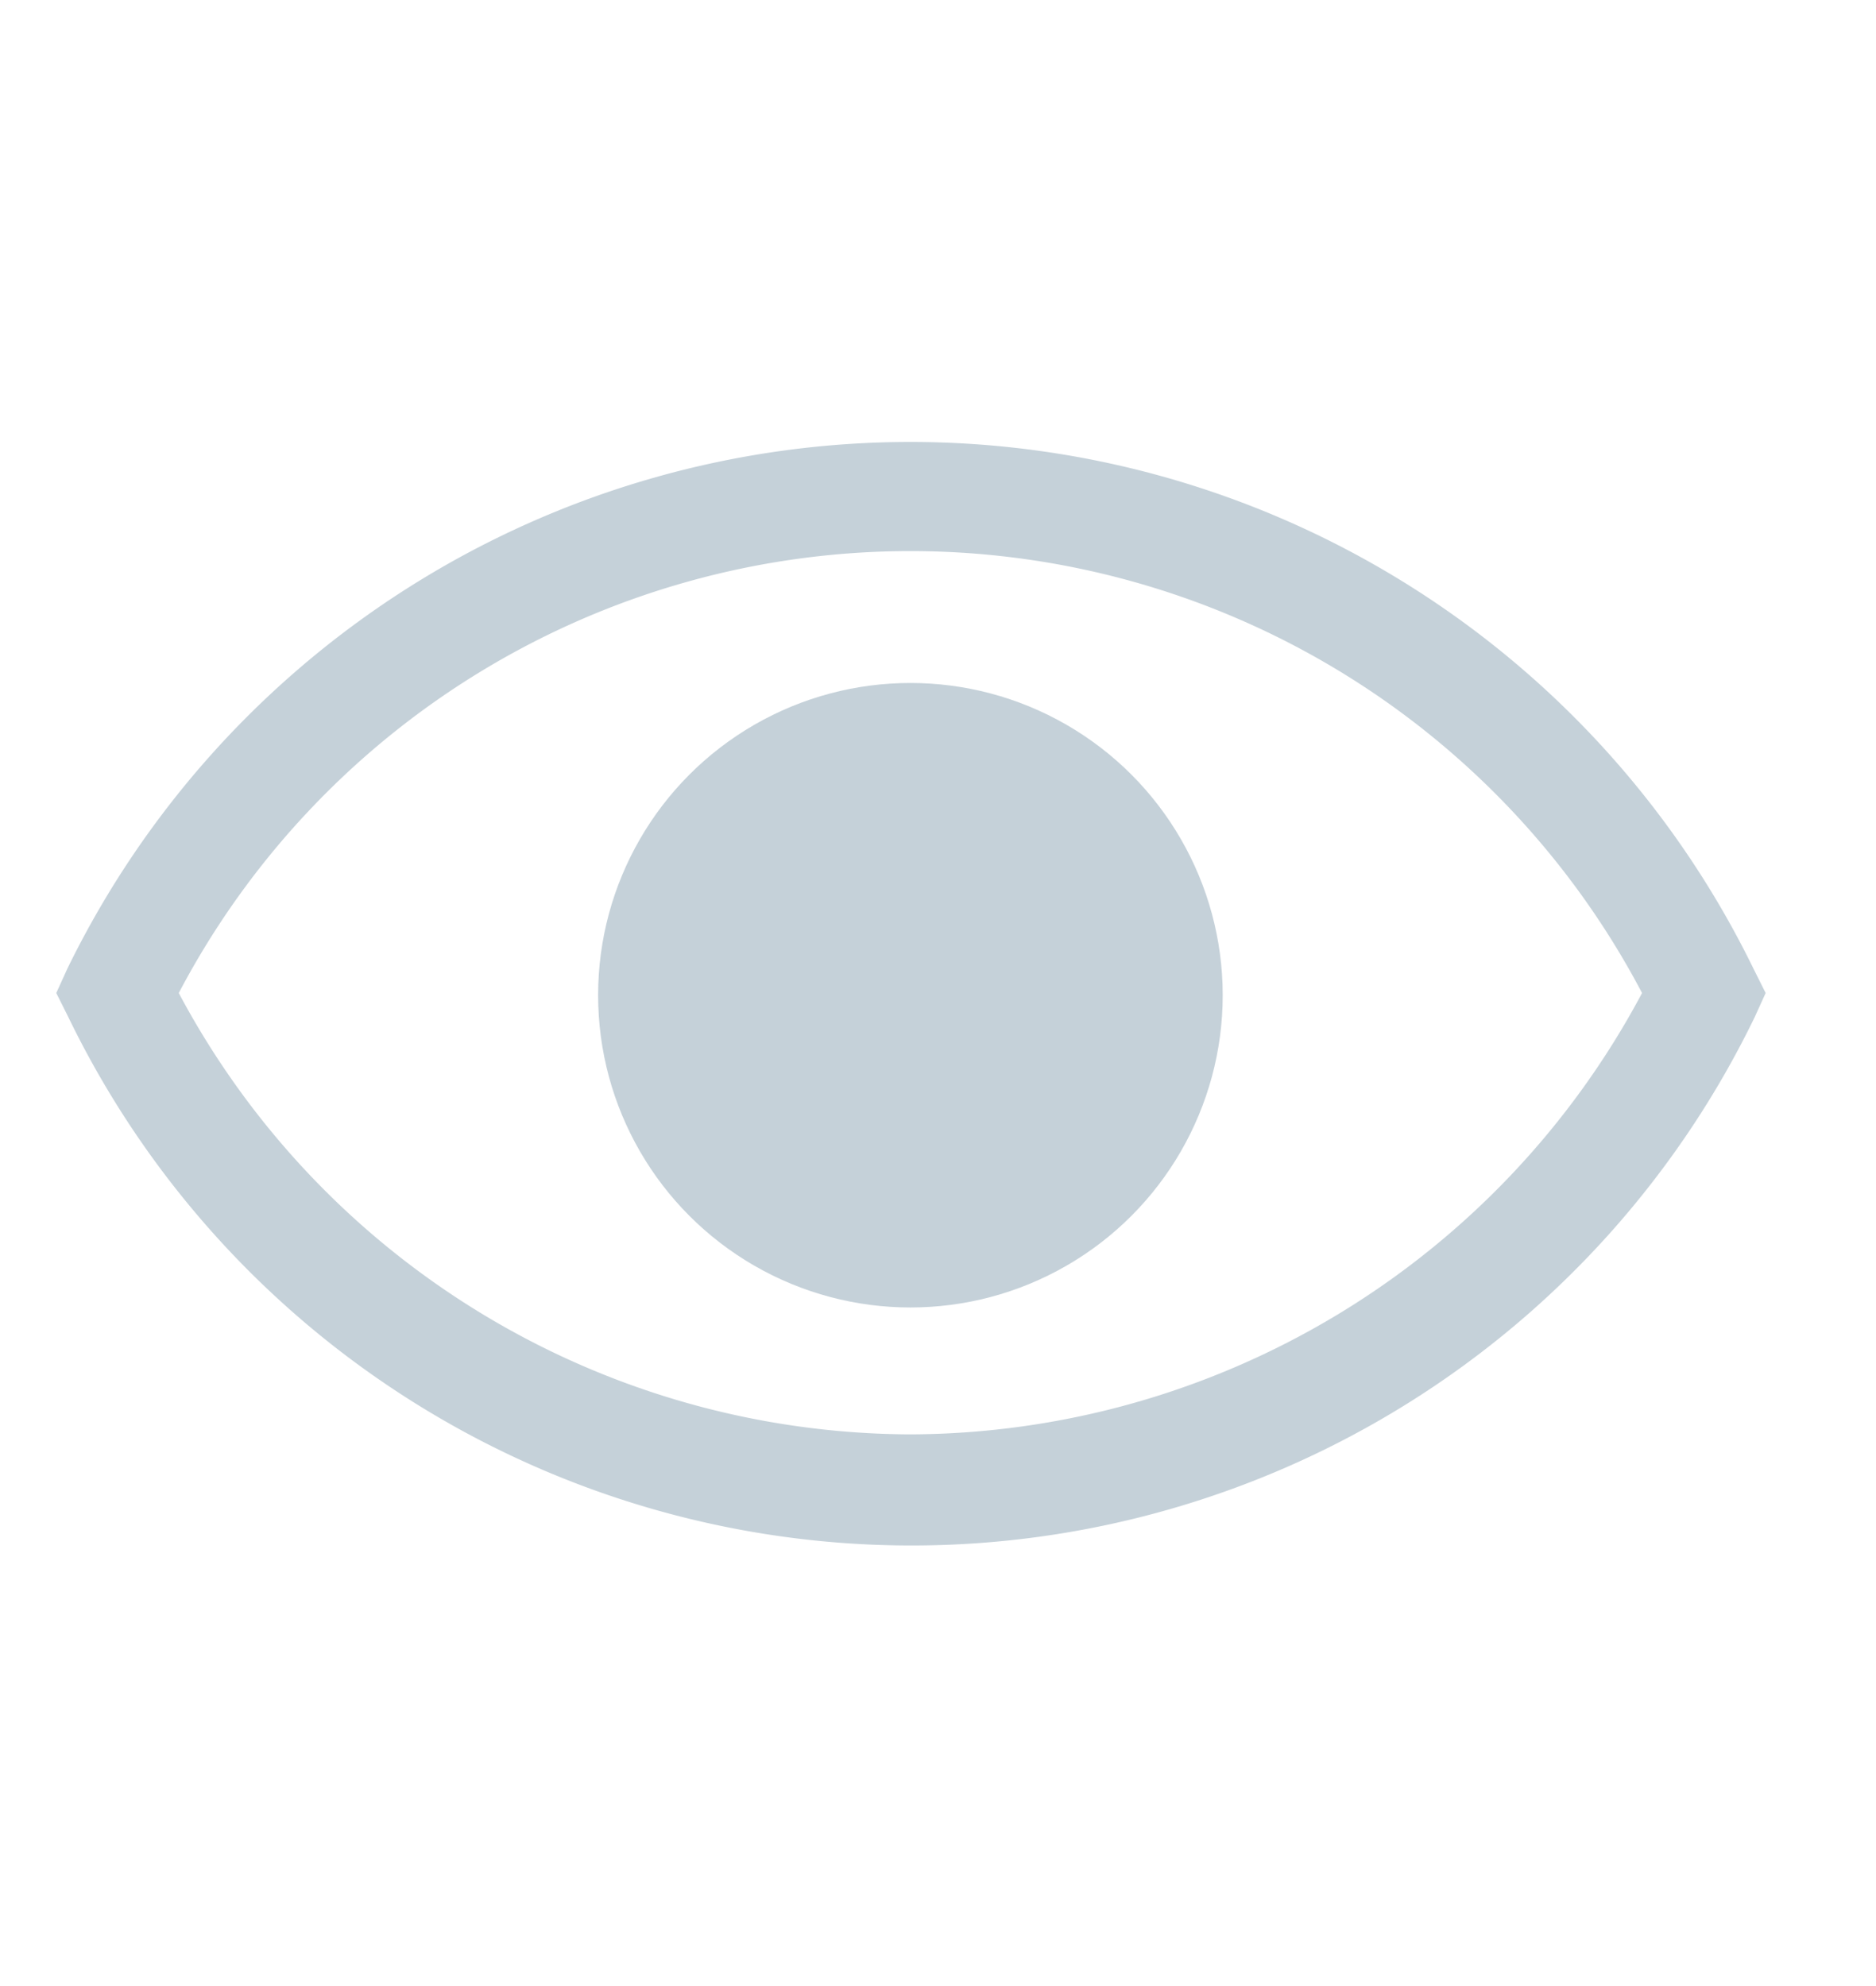 <svg id="Слой_1" data-name="Слой 1" xmlns="http://www.w3.org/2000/svg" viewBox="0 0 17 18"><defs><style>.cls-1{fill:#c5d1d9;}</style></defs><circle class="cls-1" cx="8.25" cy="9.02" r="2.83"/><path class="cls-1" d="M15.89,8.78a8.5,8.5,0,0,0-15.28,0L.51,9l.11.22a8.49,8.49,0,0,0,15.28,0L16,9ZM8.25,13A7.54,7.54,0,0,1,1.62,9,7.49,7.49,0,0,1,14.88,9,7.54,7.54,0,0,1,8.25,13Z"/></svg>
